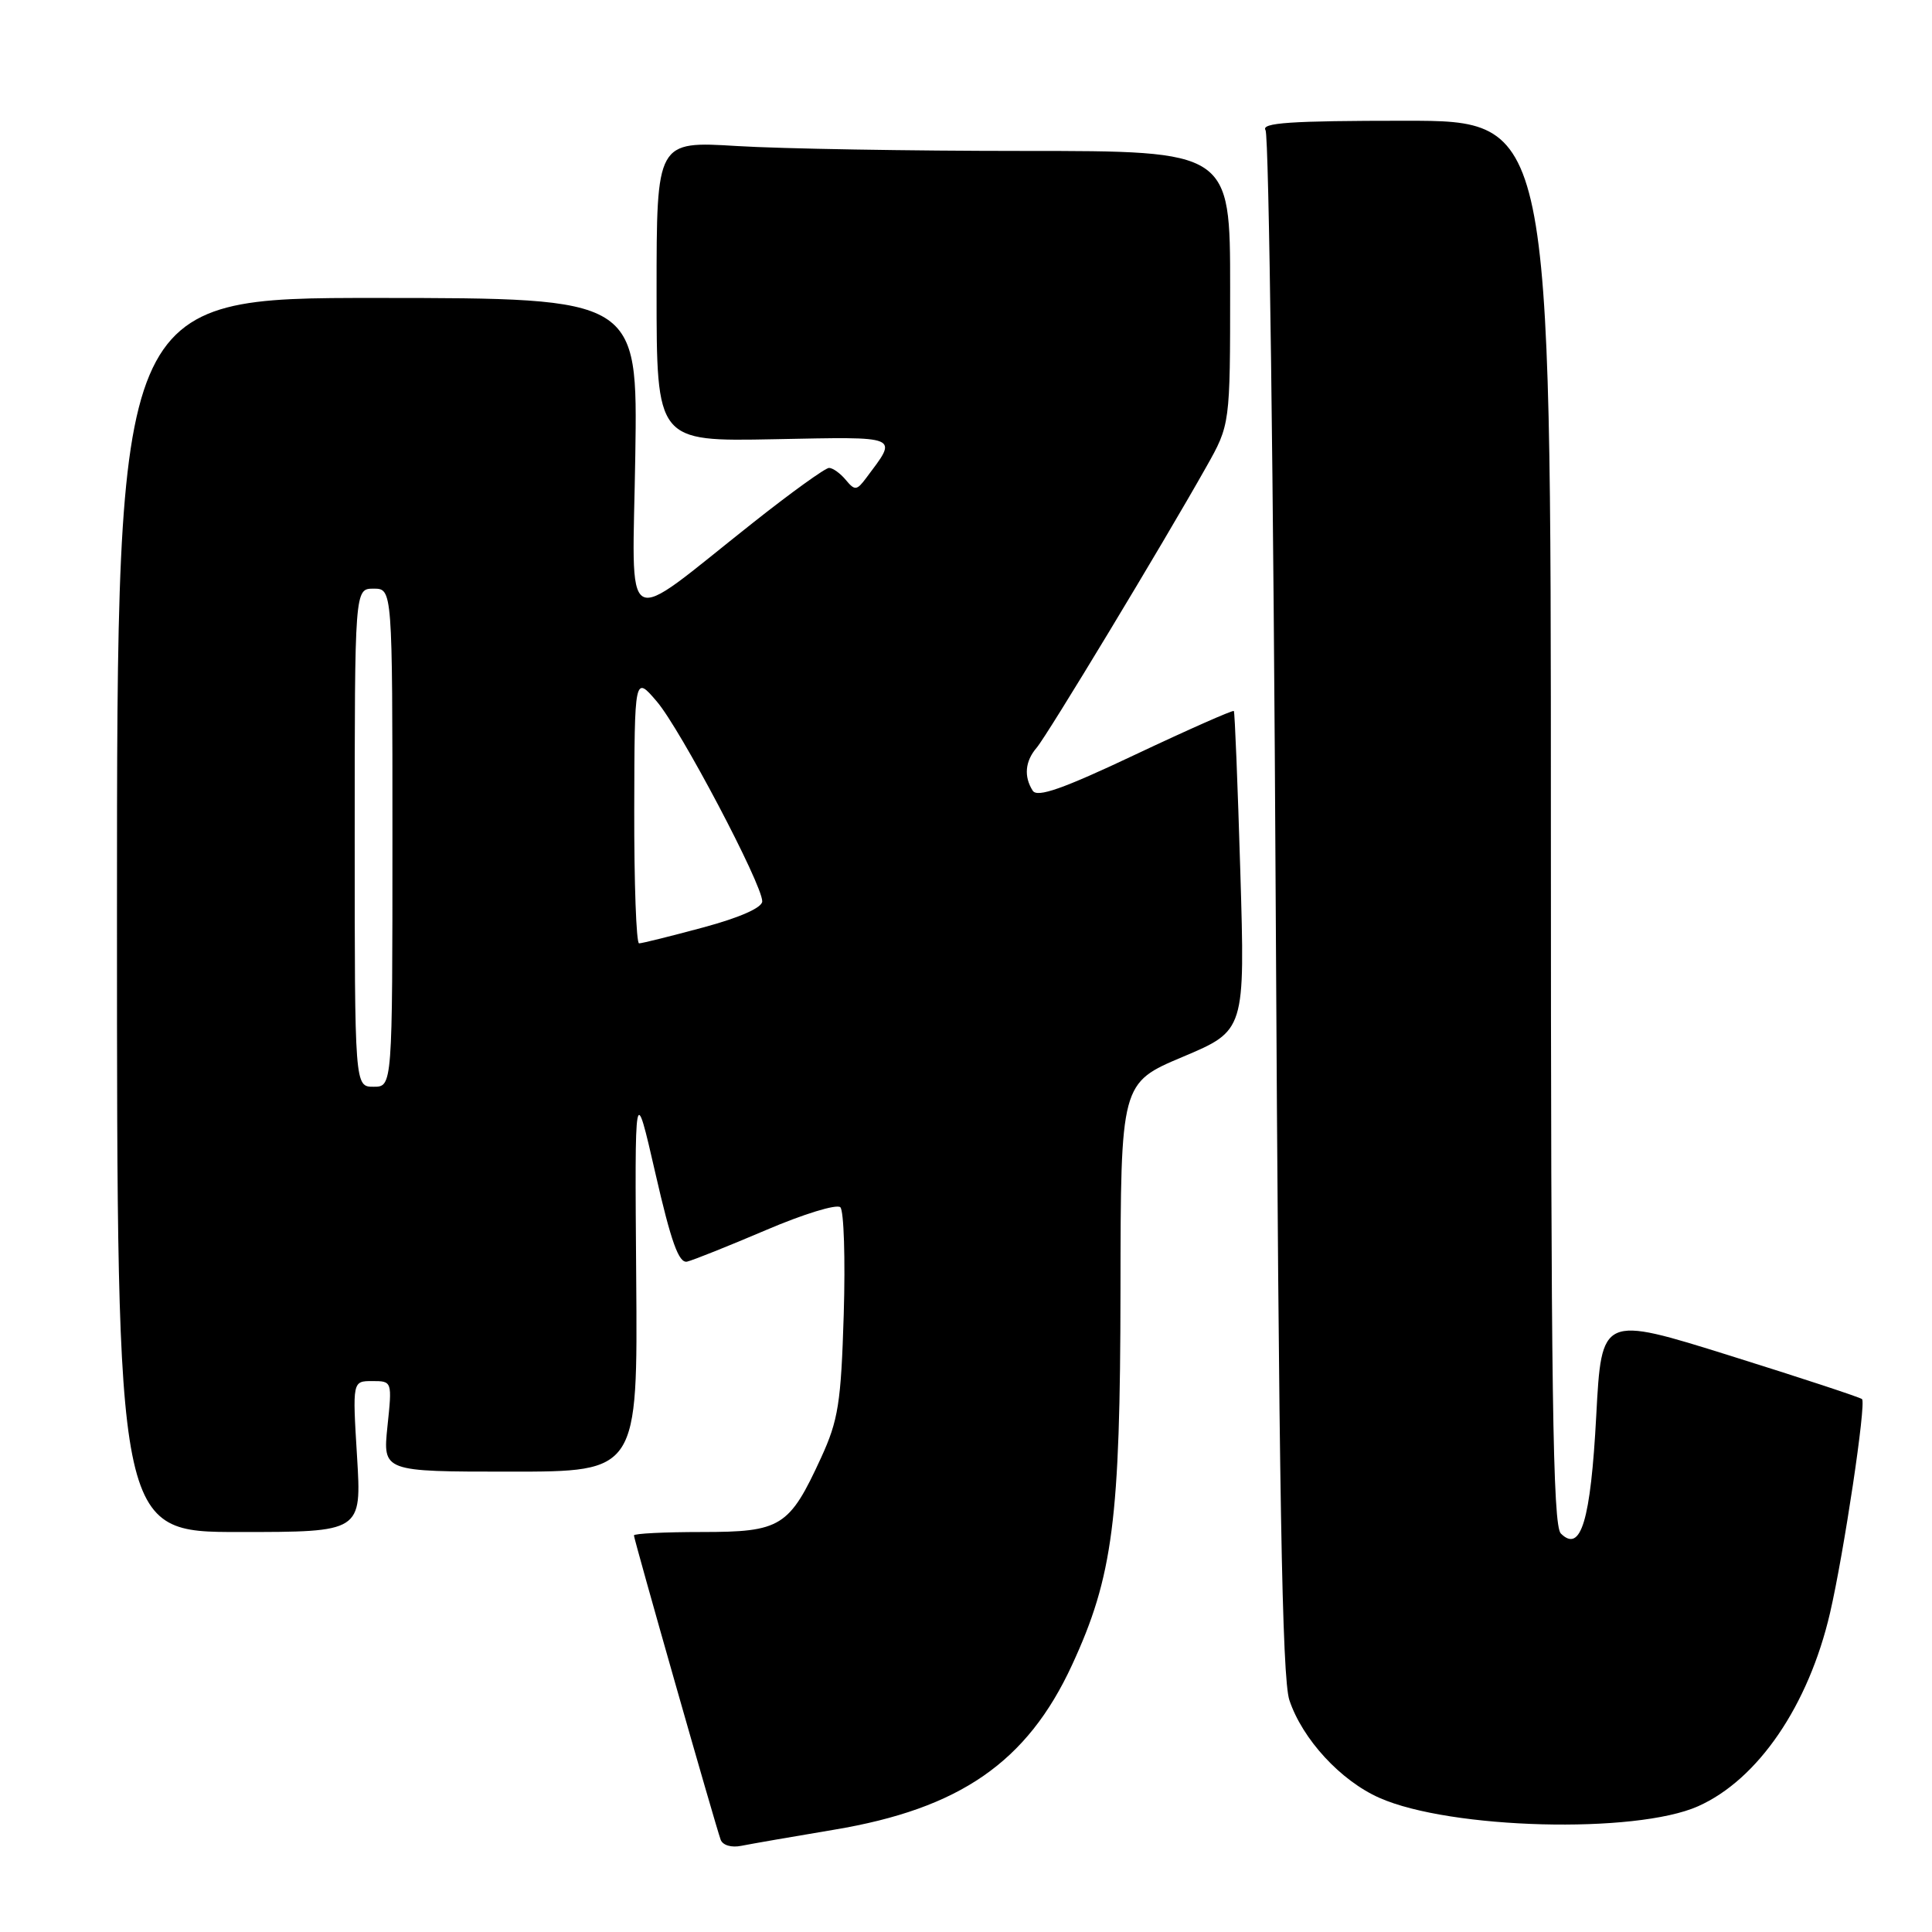 <?xml version="1.0" encoding="UTF-8" standalone="no"?>
<!DOCTYPE svg PUBLIC "-//W3C//DTD SVG 1.1//EN" "http://www.w3.org/Graphics/SVG/1.1/DTD/svg11.dtd" >
<svg xmlns="http://www.w3.org/2000/svg" xmlns:xlink="http://www.w3.org/1999/xlink" version="1.1" viewBox="0 0 256 256">
 <g >
 <path fill="currentColor"
d=" M 110.50 242.45 C 127.18 239.67 136.11 233.49 142.05 220.62 C 147.47 208.89 148.44 201.40 148.47 171.00 C 148.50 143.50 148.50 143.50 156.74 140.03 C 164.98 136.55 164.98 136.55 164.35 115.53 C 164.00 103.96 163.62 94.37 163.49 94.21 C 163.37 94.06 157.50 96.65 150.45 99.98 C 140.81 104.54 137.44 105.72 136.84 104.77 C 135.64 102.89 135.83 100.86 137.36 99.08 C 138.75 97.47 154.11 72.04 159.83 61.88 C 163.00 56.26 163.00 56.26 163.00 38.13 C 163.00 20.00 163.00 20.00 135.66 20.00 C 120.62 20.00 103.52 19.71 97.66 19.35 C 87.00 18.70 87.00 18.70 87.00 38.60 C 87.00 58.50 87.00 58.50 102.56 58.20 C 119.55 57.87 119.02 57.65 114.77 63.34 C 113.52 65.01 113.27 65.03 112.07 63.59 C 111.35 62.72 110.35 62.00 109.85 62.00 C 109.36 62.00 104.80 65.28 99.73 69.30 C 82.05 83.28 83.81 84.29 84.18 60.37 C 84.50 39.50 84.50 39.50 50.00 39.48 C 15.50 39.47 15.50 39.47 15.50 121.23 C 15.50 203.00 15.50 203.00 31.71 203.00 C 47.92 203.00 47.92 203.00 47.31 193.00 C 46.70 183.00 46.70 183.00 49.33 183.00 C 51.96 183.00 51.97 183.03 51.34 189.00 C 50.72 195.00 50.72 195.00 67.61 195.00 C 84.50 195.00 84.50 195.00 84.30 169.25 C 84.10 143.50 84.10 143.50 86.85 155.50 C 88.93 164.59 89.95 167.42 91.05 167.17 C 91.85 166.98 96.55 165.10 101.50 162.99 C 106.45 160.87 110.88 159.51 111.35 159.97 C 111.82 160.43 112.02 166.81 111.80 174.15 C 111.44 185.90 111.08 188.18 108.80 193.15 C 104.58 202.33 103.50 203.00 93.00 203.00 C 88.05 203.00 84.00 203.20 84.00 203.45 C 84.00 203.98 94.81 241.92 95.49 243.77 C 95.76 244.51 96.93 244.85 98.23 244.58 C 99.48 244.33 105.00 243.37 110.50 242.45 Z  M 225.00 239.34 C 232.95 235.80 239.64 225.99 242.49 213.72 C 244.33 205.76 247.30 185.96 246.73 185.39 C 246.49 185.16 238.63 182.57 229.26 179.64 C 212.22 174.31 212.22 174.31 211.51 187.60 C 210.77 201.51 209.47 205.82 206.82 203.20 C 205.75 202.14 205.50 184.52 205.50 108.95 C 205.50 16.00 205.50 16.00 186.19 16.00 C 170.98 16.00 167.05 16.27 167.69 17.25 C 168.14 17.94 168.75 64.17 169.04 120.00 C 169.46 197.73 169.88 222.38 170.85 225.28 C 172.58 230.46 177.65 235.96 182.79 238.23 C 192.19 242.39 216.71 243.03 225.00 239.34 Z  M 47.00 111.00 C 47.00 78.00 47.00 78.00 49.50 78.00 C 52.00 78.00 52.00 78.00 52.00 111.00 C 52.00 144.00 52.00 144.00 49.50 144.00 C 47.00 144.00 47.00 144.00 47.00 111.00 Z  M 84.04 107.25 C 84.08 89.50 84.08 89.50 87.03 92.95 C 90.16 96.61 101.00 117.16 101.00 119.43 C 101.00 120.27 98.04 121.58 93.18 122.89 C 88.88 124.05 85.06 125.00 84.68 125.00 C 84.31 125.00 84.02 117.01 84.04 107.25 Z "/>
</g>
</svg>